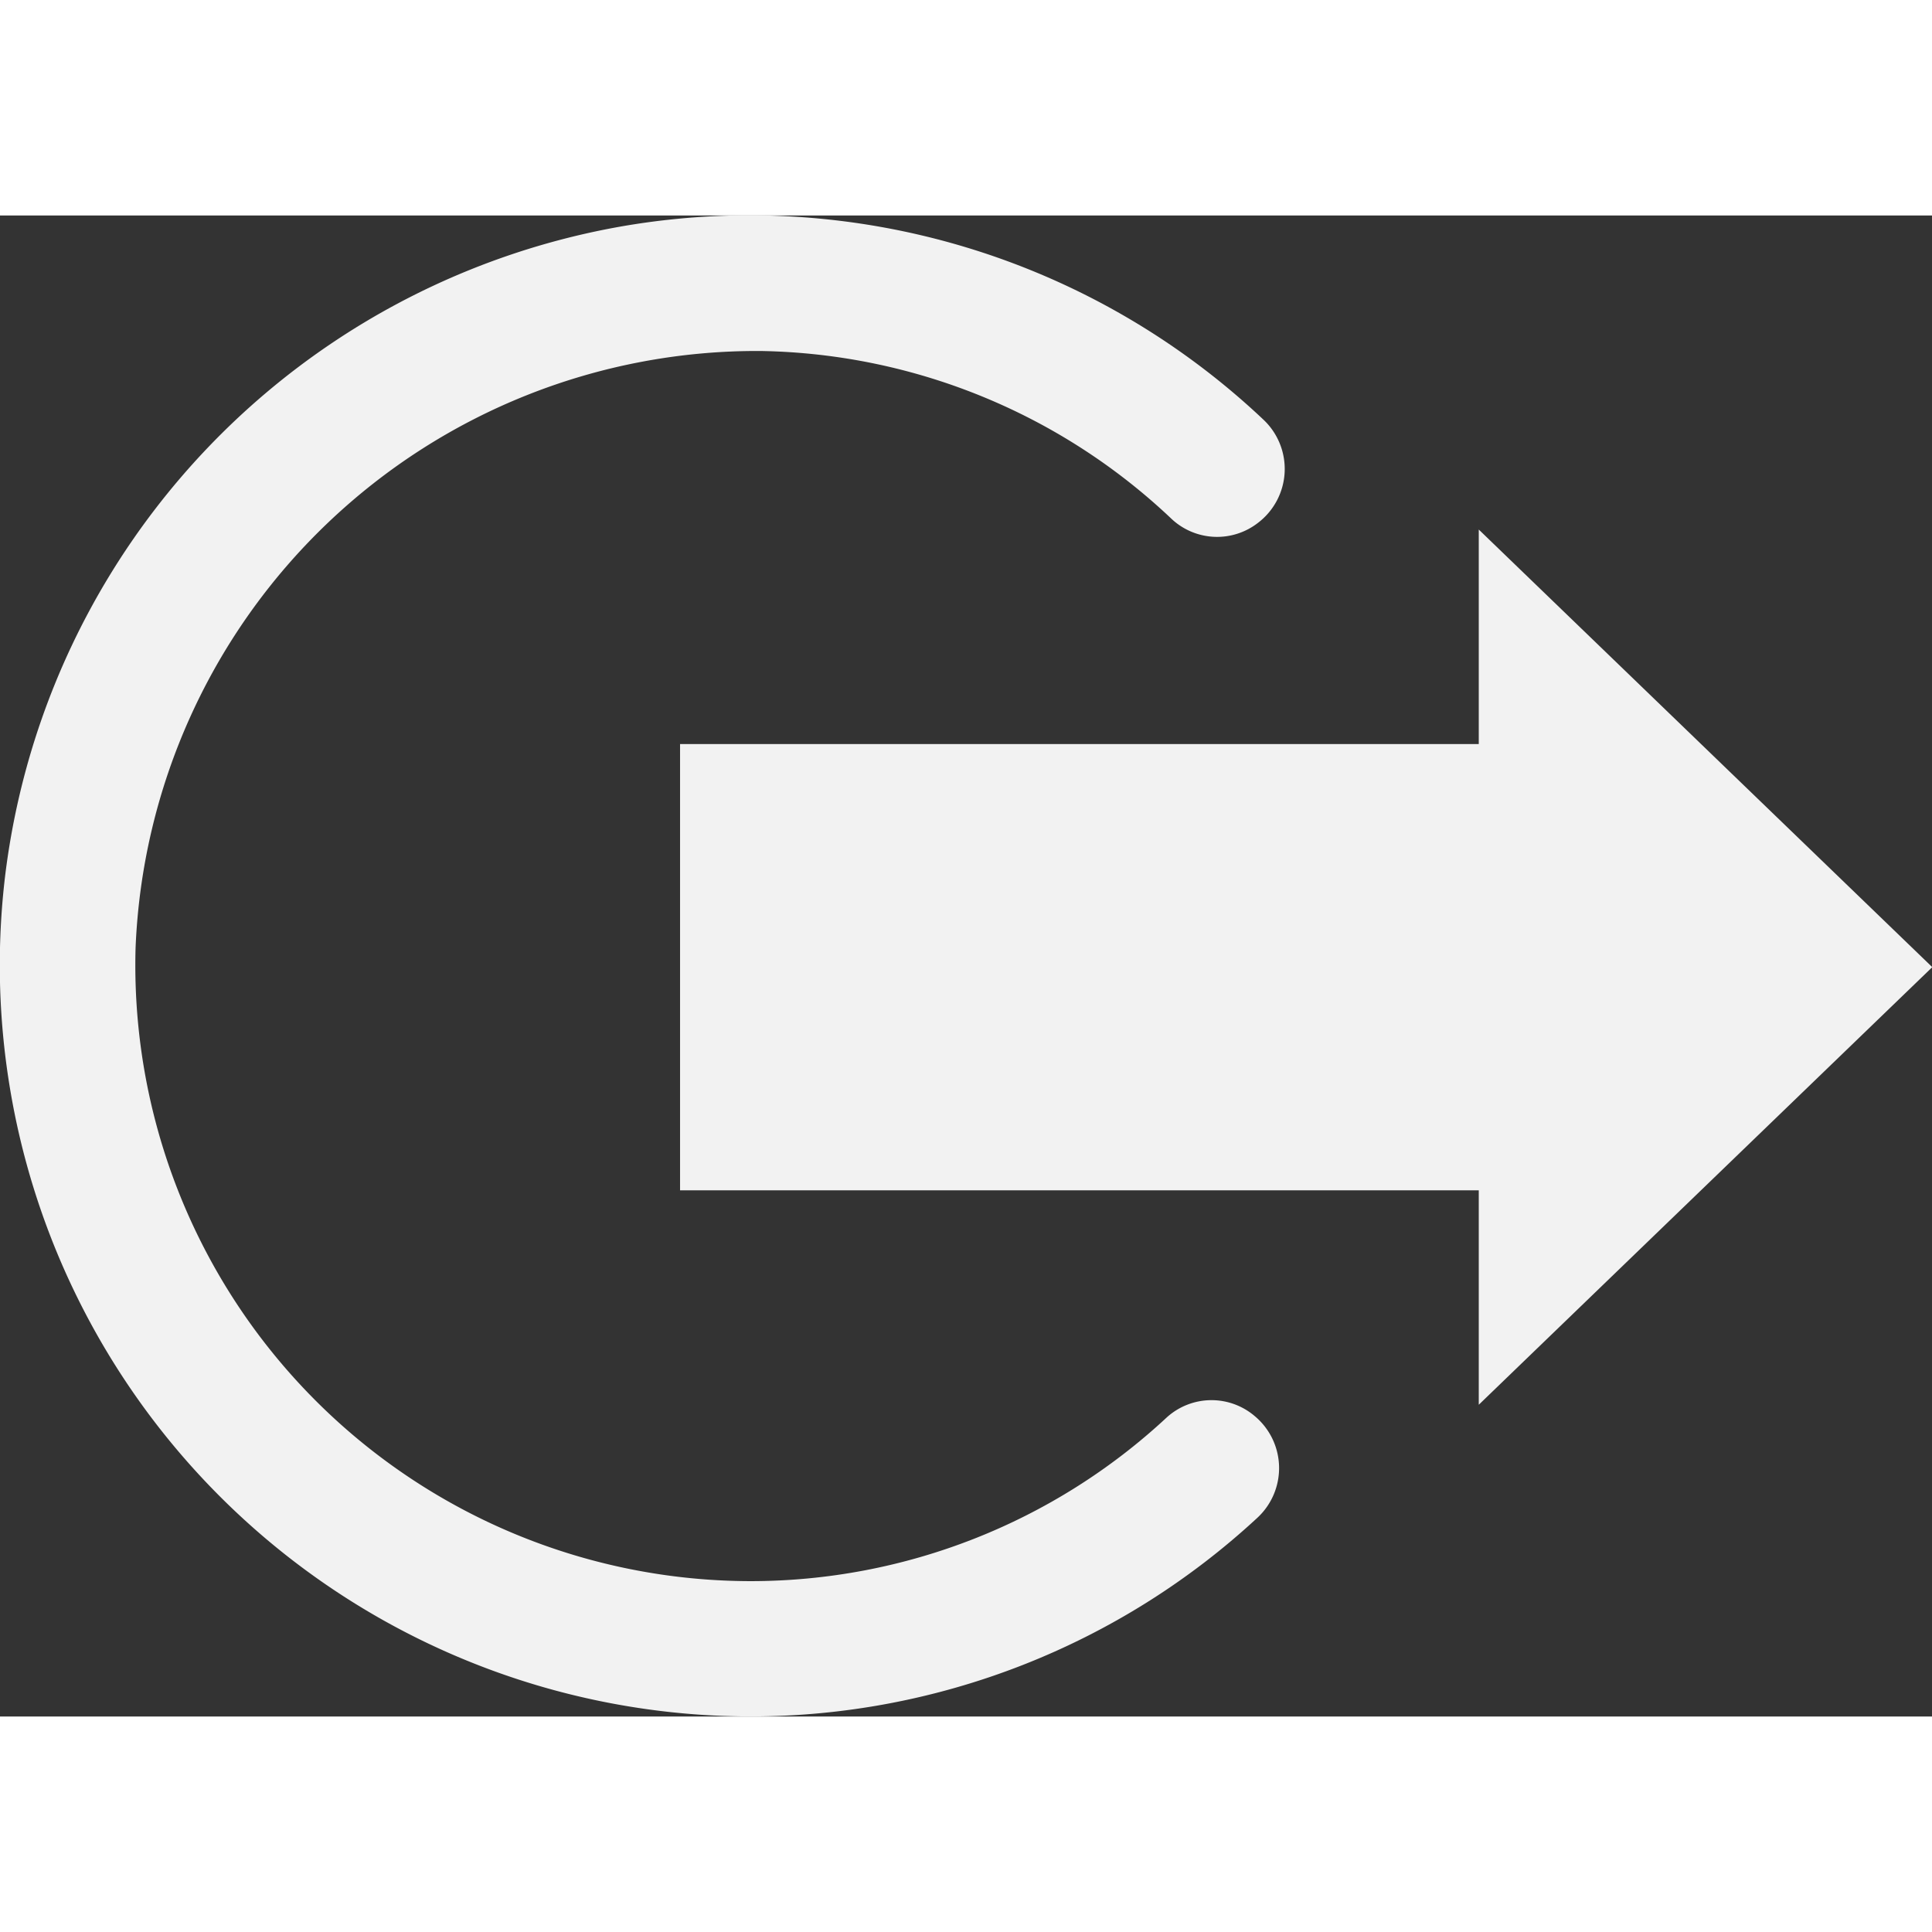 <svg xmlns="http://www.w3.org/2000/svg" width="20" height="20" viewBox="0 0 28.543 22.176"><rect x="0" y="0" width="28.543" height="22.176" fill="#333333" stroke="none"/><g fill="#f2f2f2"><path data-name="Path 10704" d="M11.087 20.176a9.1 9.1 0 01-9.084-9.356 9.19 9.19 0 019.236-8.818 9.036 9.036 0 016.072 2.483.984.984 0 001.278.053 1 1 0 00.073-1.525A11.053 11.053 0 009.224.154a11.111 11.111 0 00-9.148 9.6 11.1 11.1 0 0011.009 12.421 11.021 11.021 0 007.49-2.934 1 1 0 00-.034-1.5.984.984 0 00-1.3.013 9.027 9.027 0 01-6.154 2.422z"/><path data-name="Path 10705" d="M21.847 7.809h-11.8v6.593h11.8v3.168l6.7-6.465-6.7-6.465z"/></g></svg>